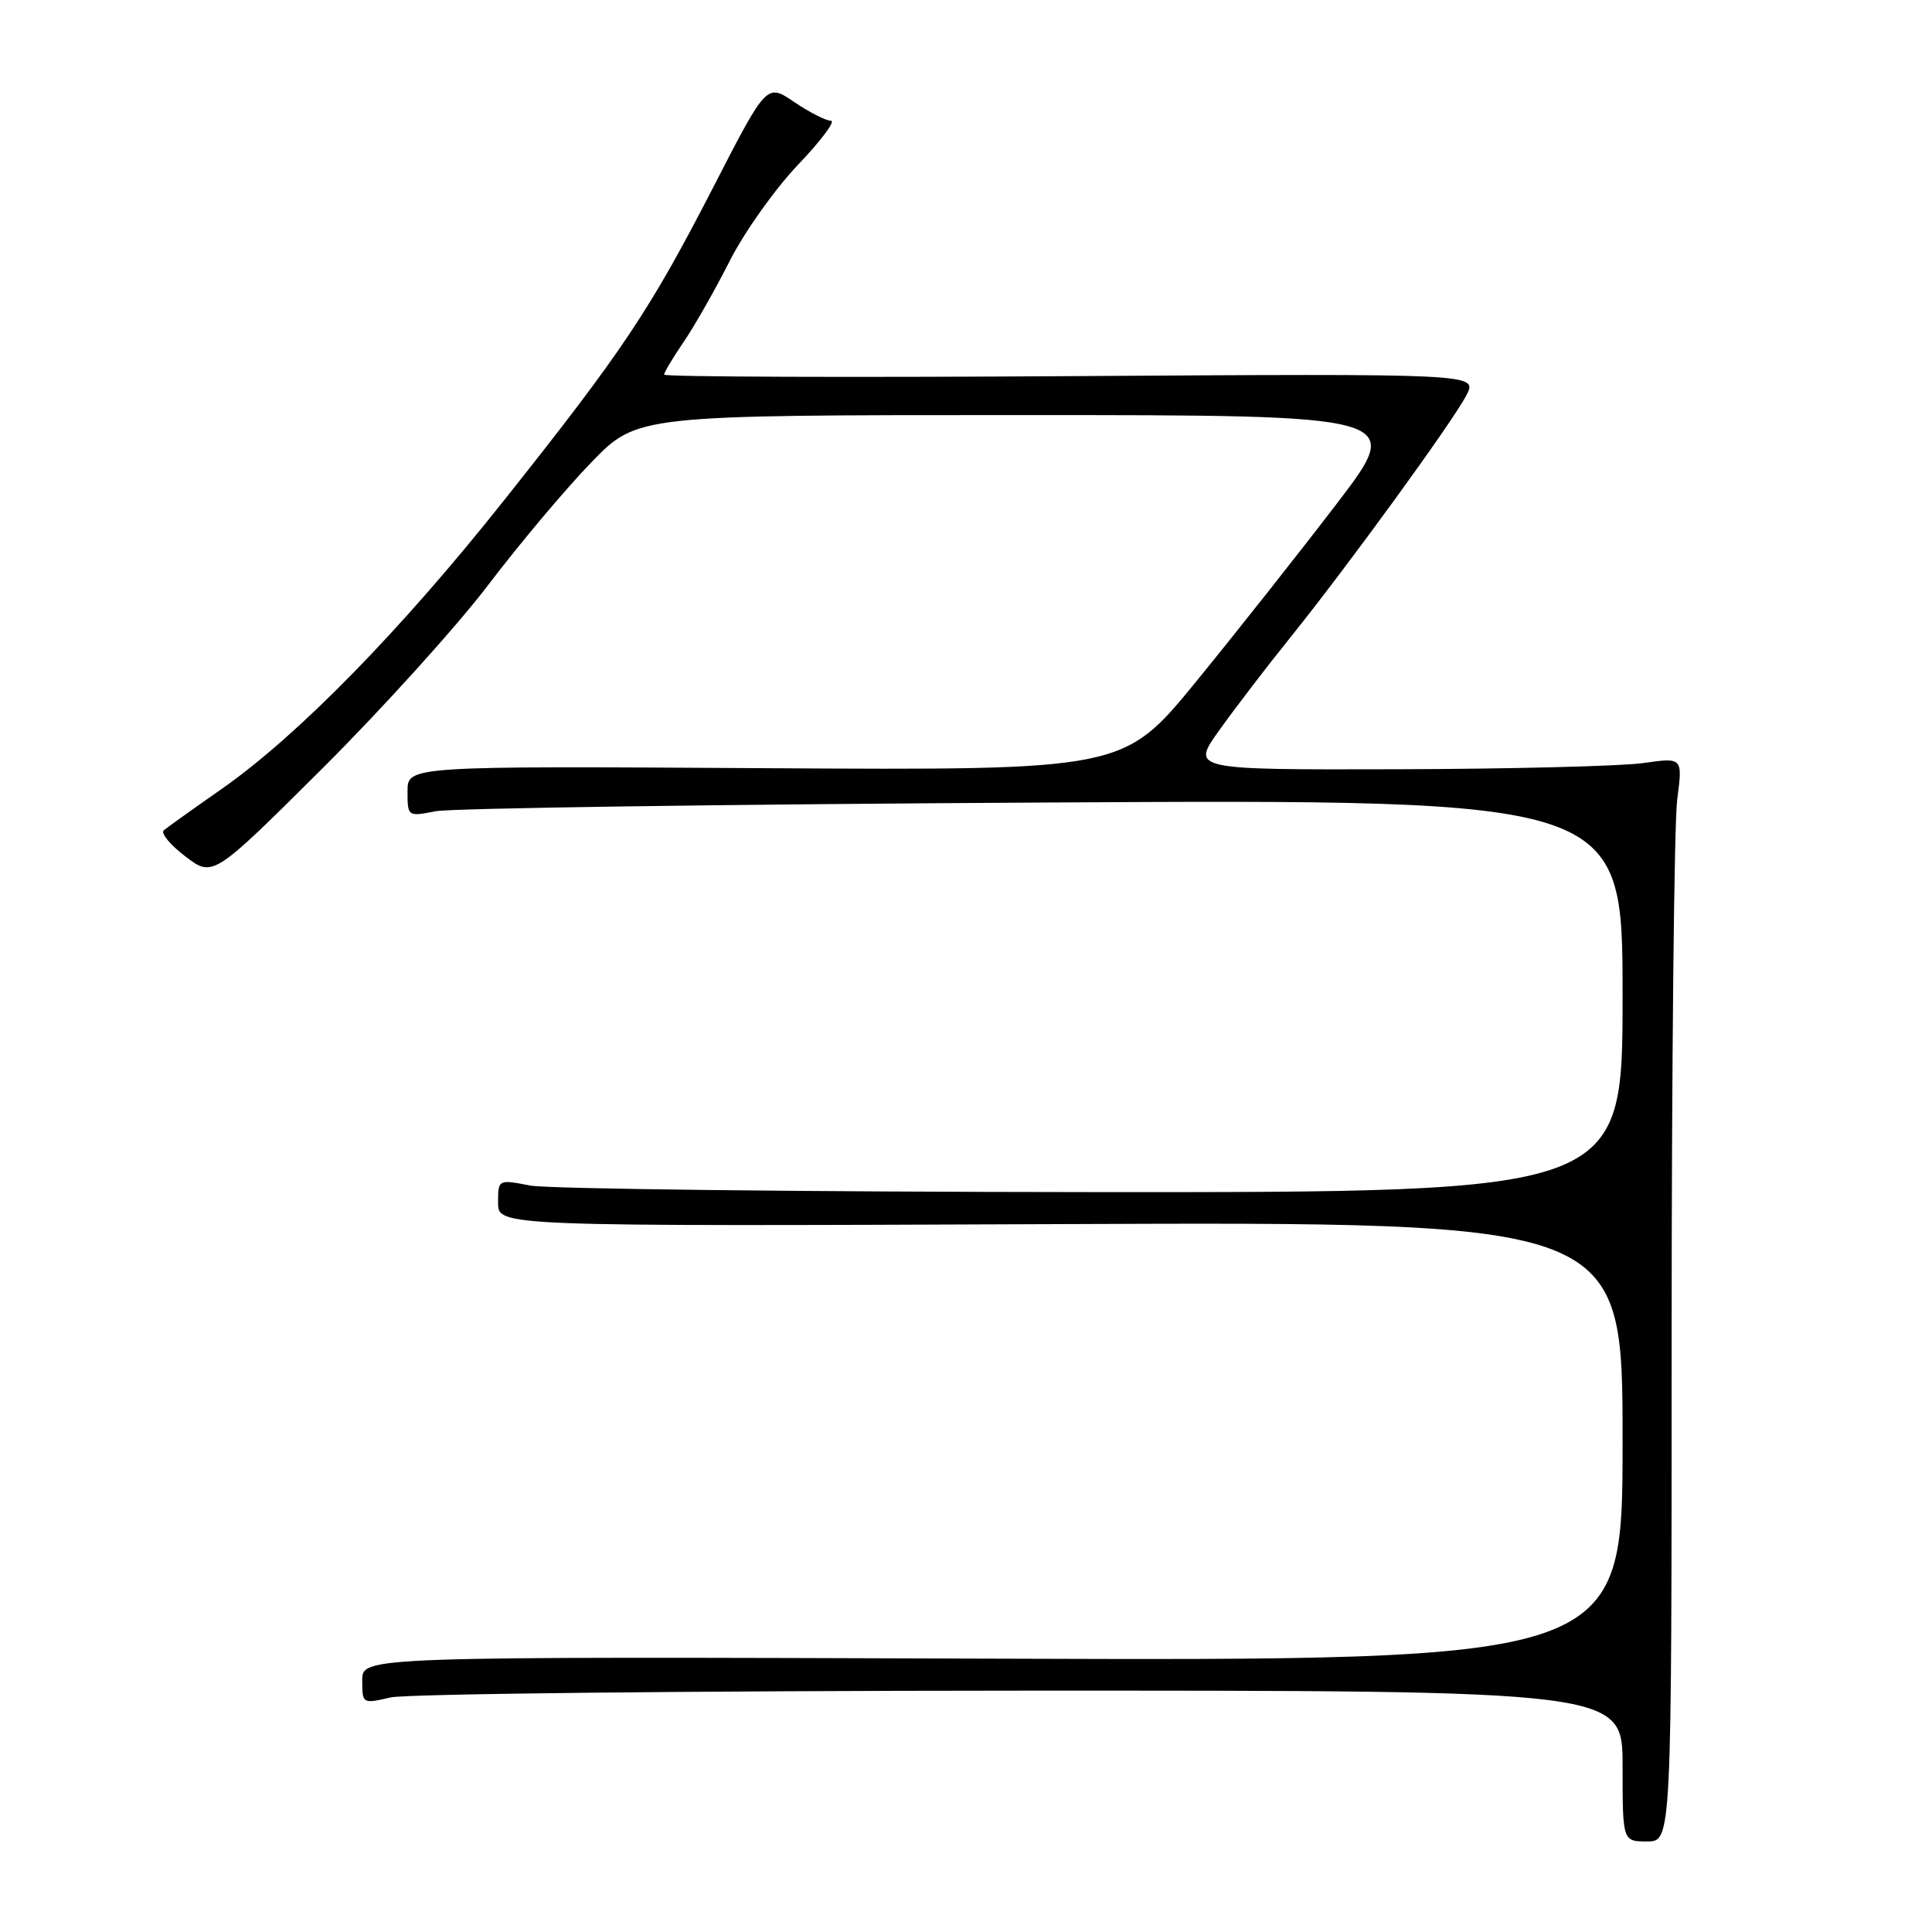 <?xml version="1.0" encoding="UTF-8" standalone="no"?>
<!DOCTYPE svg PUBLIC "-//W3C//DTD SVG 1.1//EN" "http://www.w3.org/Graphics/SVG/1.1/DTD/svg11.dtd" >
<svg xmlns="http://www.w3.org/2000/svg" xmlns:xlink="http://www.w3.org/1999/xlink" version="1.1" viewBox="0 0 256 256">
 <g >
 <path fill="currentColor"
d=" M 221.50 177.75 C 221.50 141.31 221.83 108.99 222.24 105.93 C 222.97 100.36 222.97 100.36 217.74 101.11 C 214.86 101.52 200.20 101.89 185.16 101.93 C 157.81 102.00 157.81 102.00 161.57 96.75 C 163.63 93.86 167.85 88.35 170.95 84.50 C 178.56 75.05 192.50 55.87 194.32 52.35 C 195.79 49.50 195.79 49.50 141.90 49.84 C 112.25 50.03 88.00 49.94 88.00 49.64 C 88.00 49.34 89.17 47.38 90.60 45.29 C 92.02 43.21 94.77 38.38 96.70 34.56 C 98.63 30.75 102.71 25.01 105.76 21.81 C 108.81 18.62 110.76 16.00 110.10 16.00 C 109.44 16.00 107.25 14.88 105.24 13.52 C 101.59 11.04 101.59 11.04 94.53 24.77 C 86.09 41.16 82.58 46.42 66.77 66.32 C 53.07 83.57 39.49 97.45 29.40 104.52 C 25.61 107.17 22.14 109.65 21.70 110.02 C 21.27 110.39 22.55 111.95 24.56 113.48 C 28.21 116.26 28.21 116.26 42.66 101.88 C 50.60 93.97 60.52 83.00 64.70 77.50 C 68.88 72.00 75.03 64.69 78.37 61.25 C 84.44 55.00 84.44 55.00 135.27 55.00 C 186.10 55.00 186.10 55.00 177.12 66.75 C 172.18 73.21 163.81 83.80 158.51 90.29 C 148.88 102.07 148.88 102.07 101.44 101.79 C 54.00 101.50 54.00 101.50 54.00 104.86 C 54.00 108.20 54.02 108.22 57.75 107.49 C 59.81 107.09 96.04 106.57 138.25 106.34 C 215.00 105.91 215.00 105.91 215.00 131.95 C 215.00 158.00 215.00 158.00 144.75 157.96 C 106.11 157.93 72.59 157.54 70.25 157.09 C 66.00 156.27 66.00 156.27 66.00 159.38 C 66.00 162.50 66.00 162.50 140.50 162.20 C 215.00 161.90 215.00 161.90 215.00 190.98 C 215.00 220.06 215.00 220.06 131.50 219.78 C 48.00 219.50 48.00 219.50 48.00 222.64 C 48.00 225.77 48.03 225.78 51.75 224.92 C 53.81 224.44 91.39 224.04 135.25 224.02 C 215.00 224.00 215.00 224.00 215.00 234.00 C 215.00 244.00 215.00 244.00 218.25 244.00 C 221.50 244.00 221.50 244.00 221.50 177.75 Z "/>
</g>
</svg>
